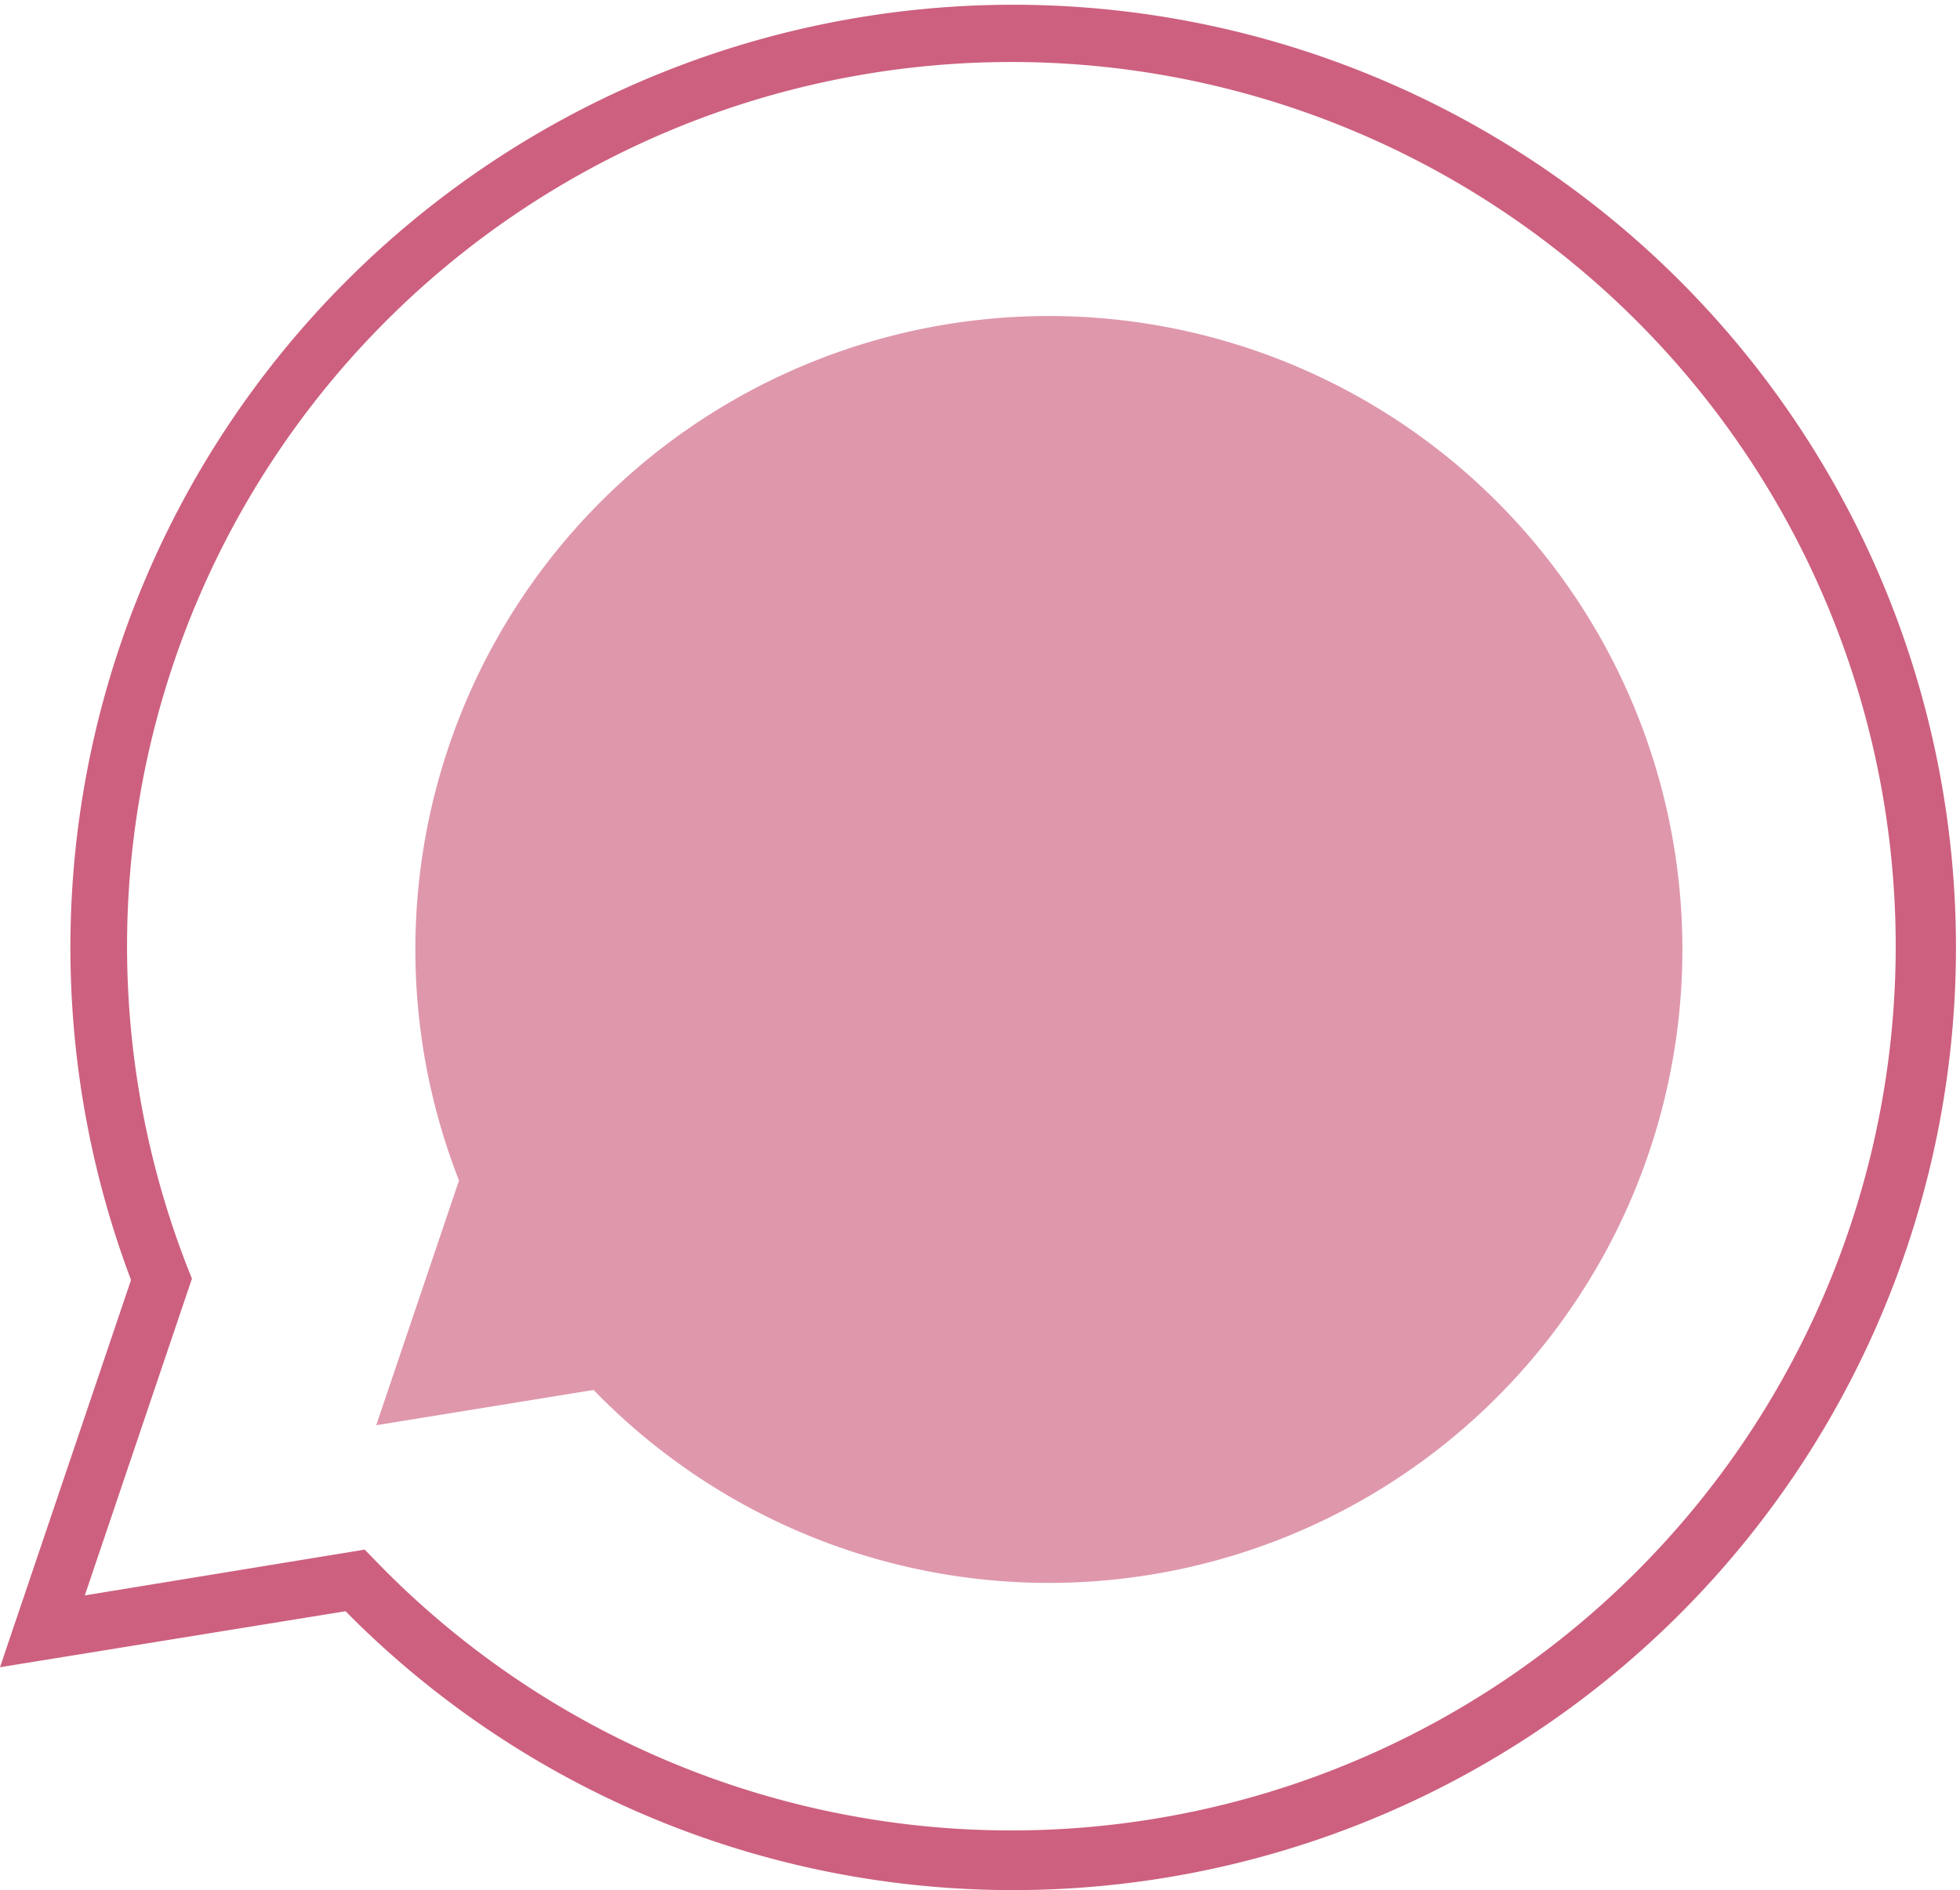 <svg xmlns="http://www.w3.org/2000/svg" viewBox="0 0 136.13 131.29"><defs><style>.cls-1{opacity:0.8;}.cls-2,.cls-4{fill:#c1385f;}.cls-3{opacity:0.52;}.cls-4{fill-rule:evenodd;}</style></defs><title>Recurso 1</title><g id="Capa_2" data-name="Capa 2"><g id="Capa_1-2" data-name="Capa 1"><g class="cls-1"><path class="cls-2" d="M70.33,131.29A65.08,65.08,0,0,1,24,111.92L0,115.81l9.1-26.9a65.48,65.48,0,1,1,61.23,42.38Zm-45-23.65.73.75a61.42,61.42,0,1,0-13-20.25l.27.68-7.44,22Z"/></g><g class="cls-3"><path class="cls-4" d="M26.13,99l15.1-2.45A44,44,0,1,0,31.88,82Z"/></g></g></g></svg>